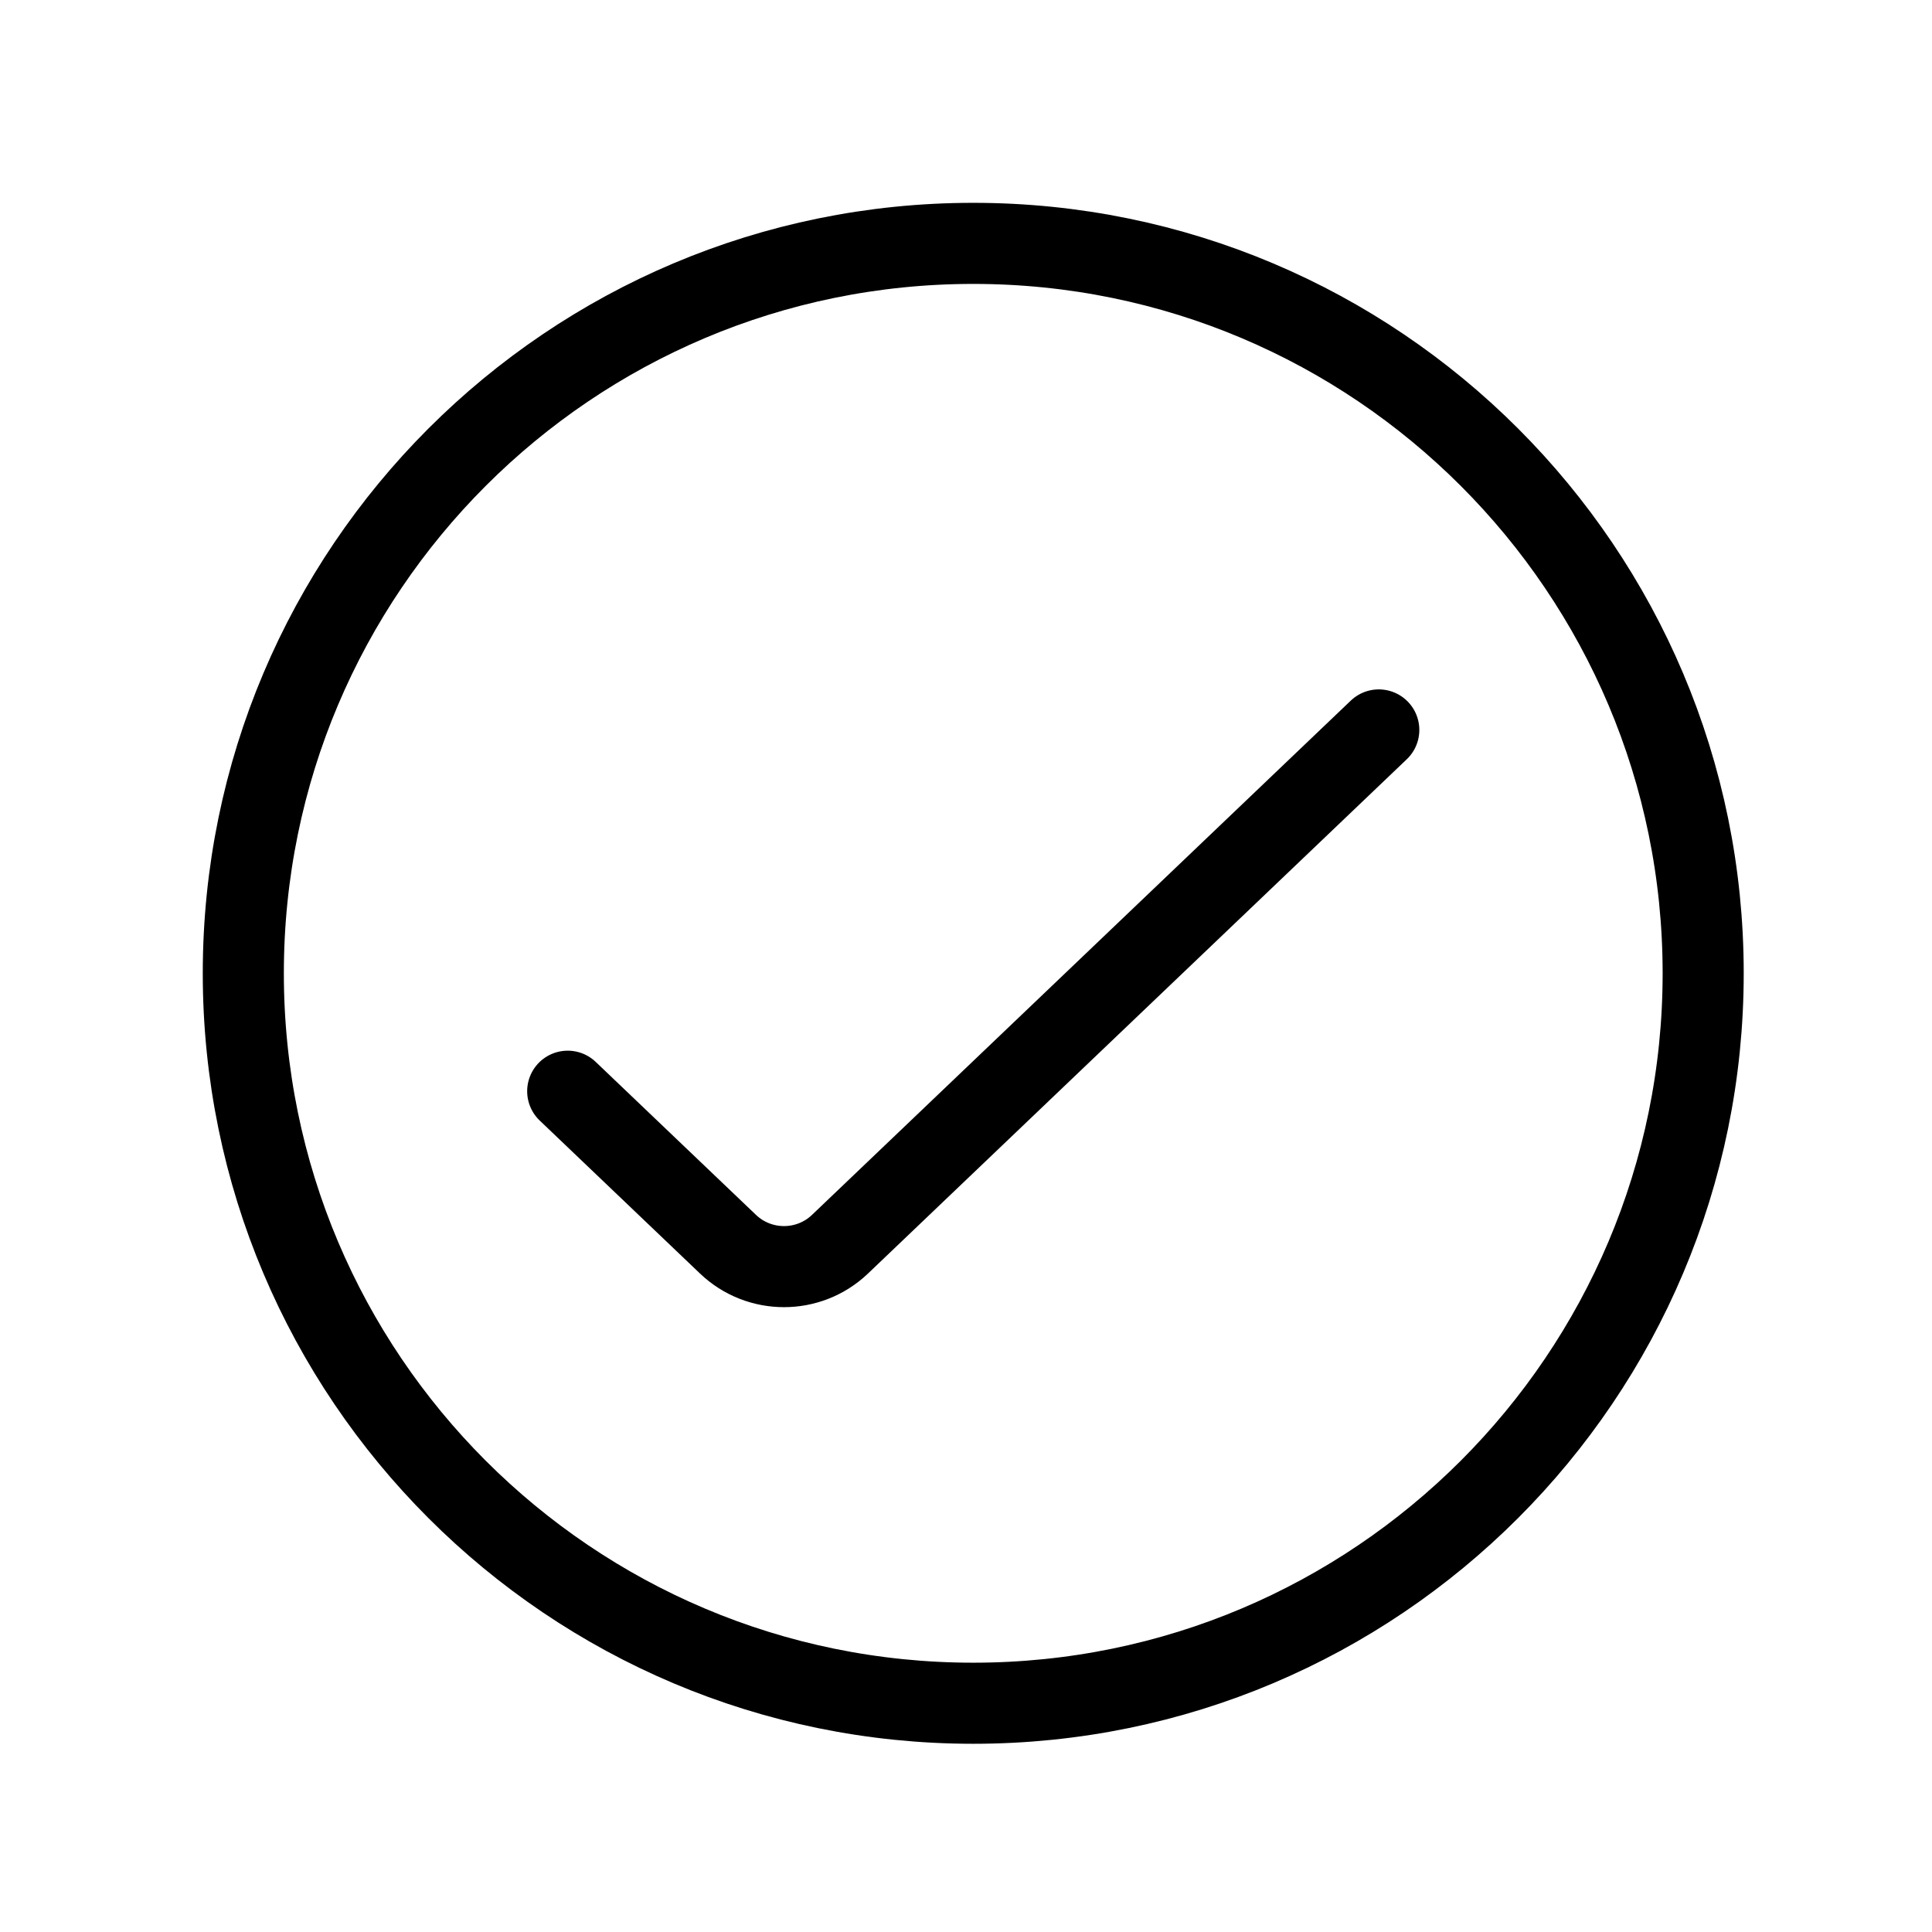 <svg viewBox="0 0 32 32" fill="none"><path d="M9.403 18.074L12.058 20.608C12.577 21.103 13.394 21.103 13.913 20.608L22.837 12.09M28.21 16.121C28.21 22.798 22.797 28.211 16.12 28.211C9.443 28.211 4.03 22.798 4.03 16.121C4.03 9.444 9.443 4.031 16.12 4.031C22.797 4.031 28.21 9.444 28.21 16.121Z" stroke="currentColor" stroke-width="1.343" stroke-linecap="round" stroke-linejoin="round"/></svg>